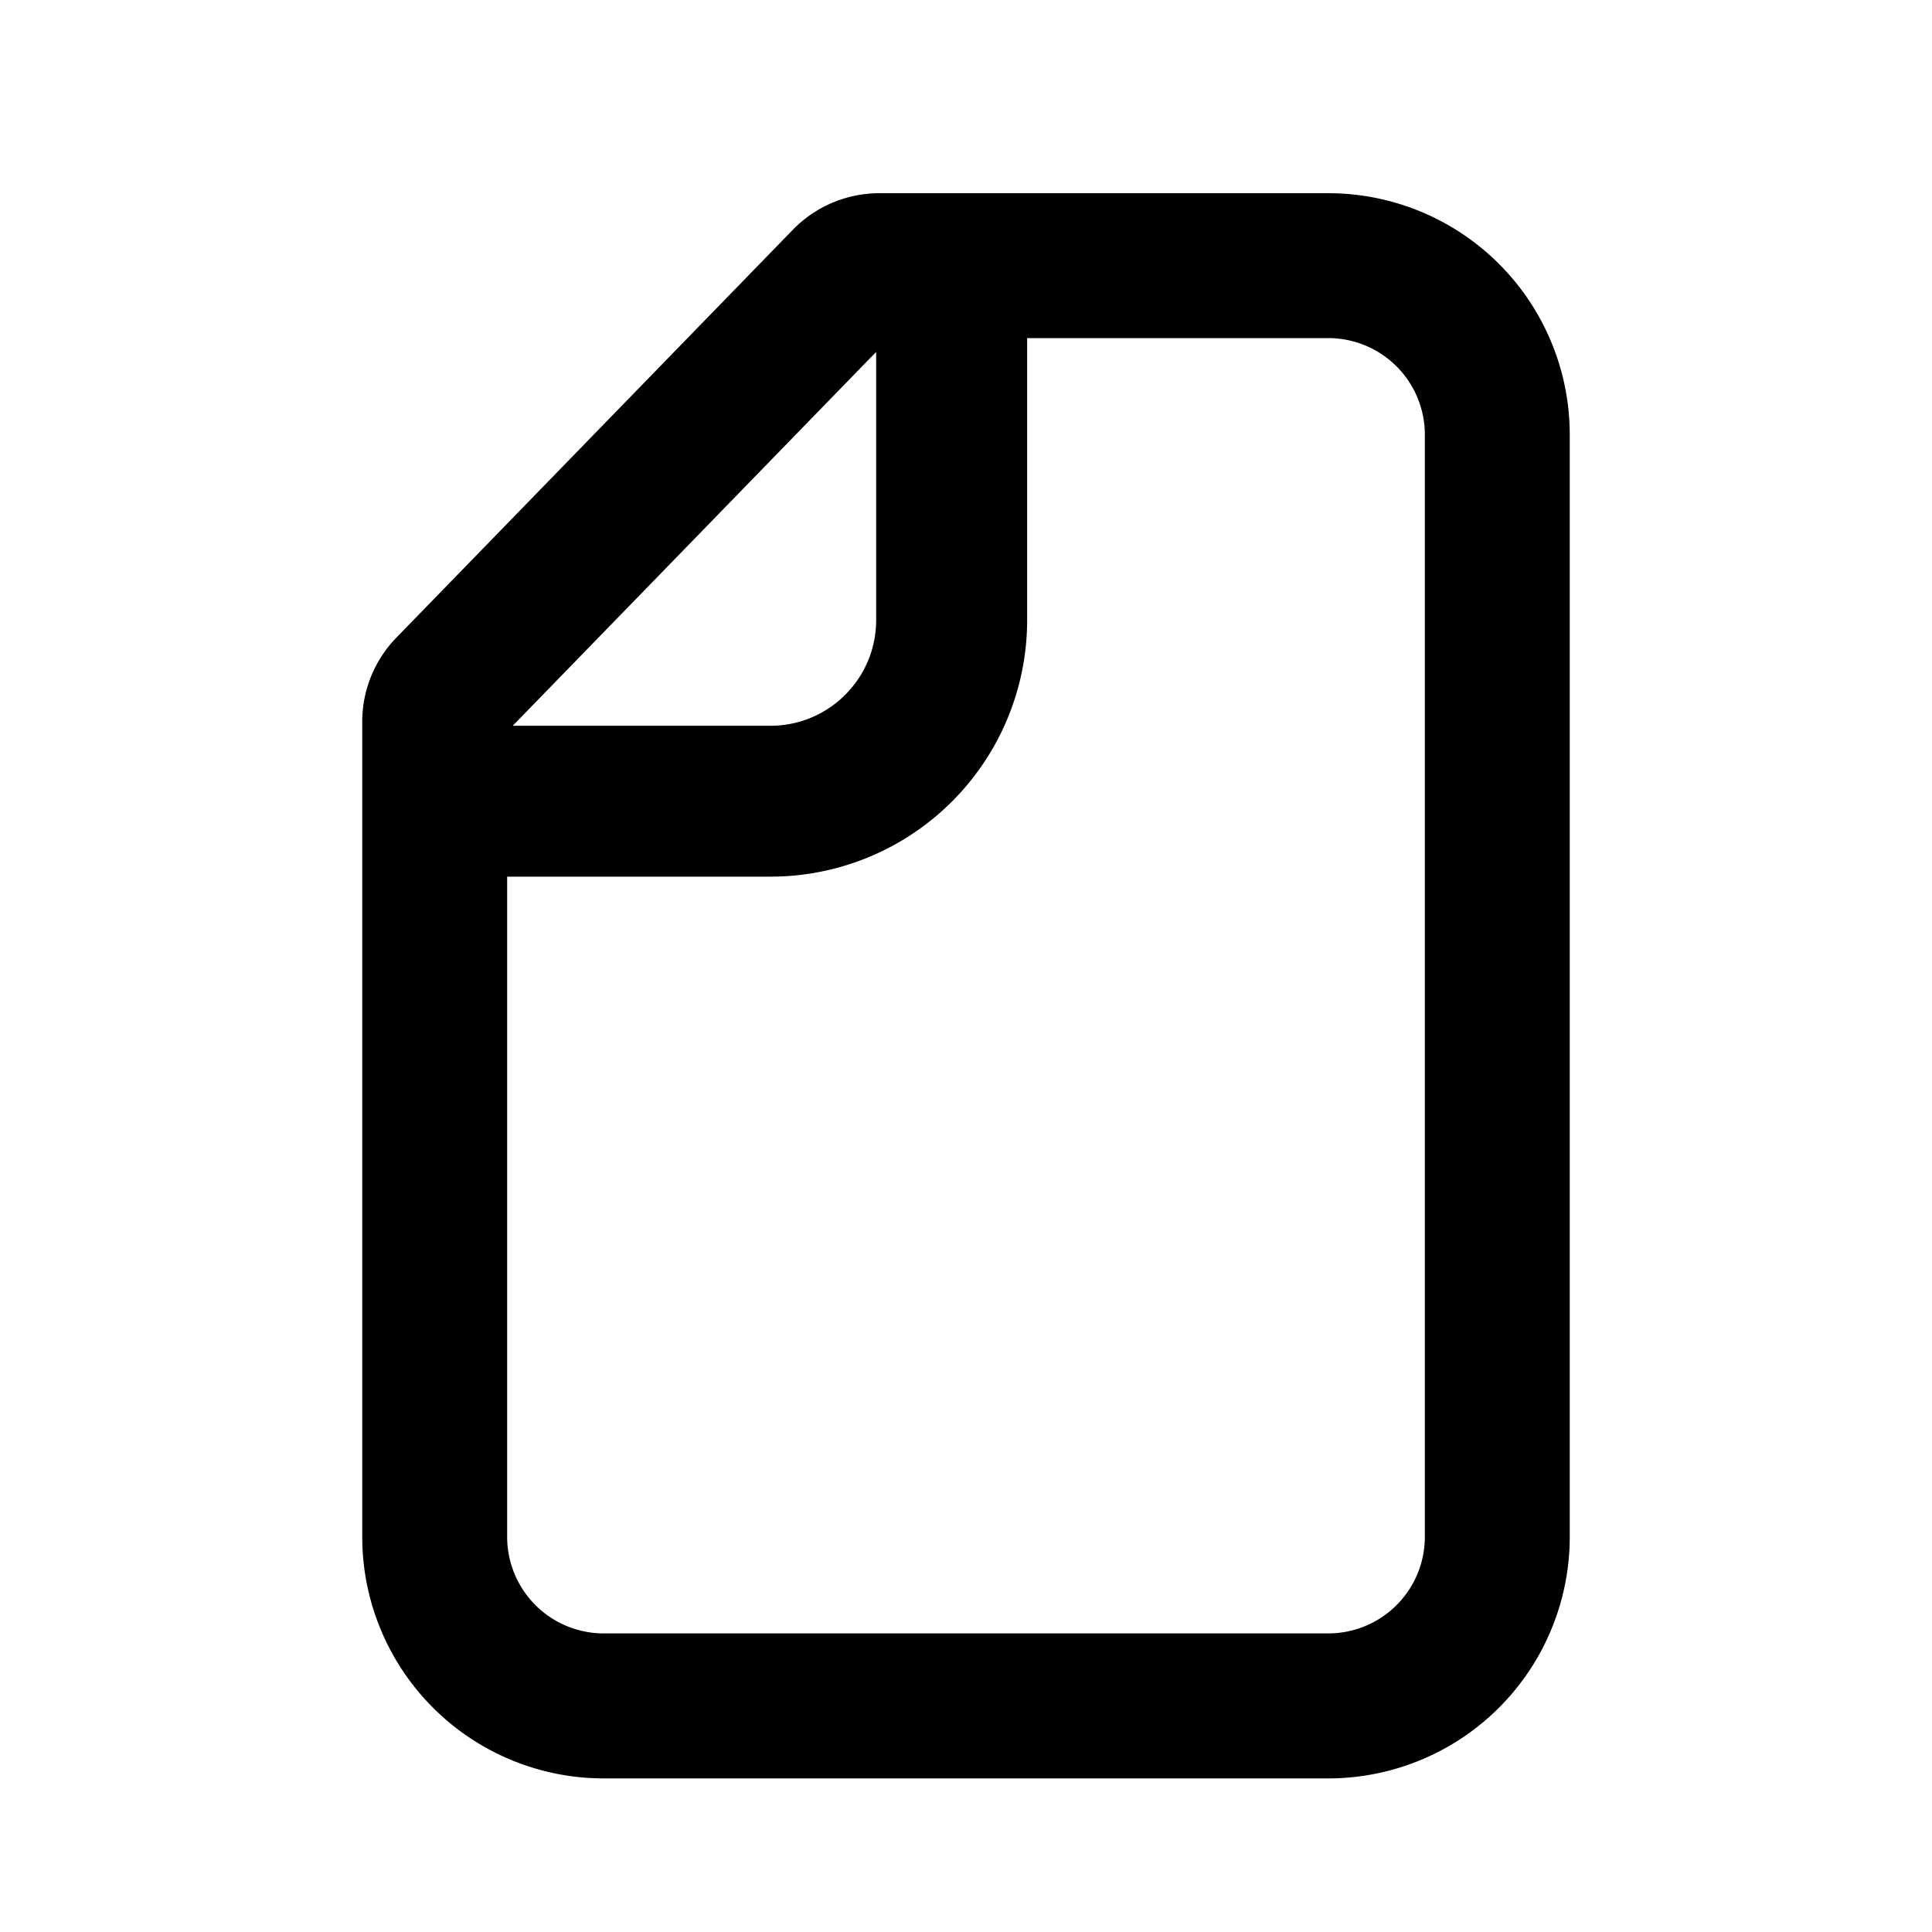 <svg xmlns="http://www.w3.org/2000/svg" width="20" height="20" fill="currentColor" viewBox="0 0 20 20">
  <path fill-rule="evenodd" d="M3.75 7.47c0-.324.127-.637.354-.87l4.103-4.221A1.25 1.25 0 0 1 9.103 2h4.647a2.5 2.5 0 0 1 2.5 2.5v11.41a2.5 2.5 0 0 1-2.5 2.5h-7.5a2.5 2.5 0 0 1-2.5-2.5V7.47Zm1.5 1.605v6.834a1 1 0 0 0 1 1h7.5a1 1 0 0 0 1-1V4.5a1 1 0 0 0-1-1h-3.117v2.919a2.656 2.656 0 0 1-2.657 2.656H5.25Zm3.82-5.432-3.762 3.87h2.668c.604 0 1.094-.49 1.094-1.094V3.643Z" clip-rule="evenodd"/>
</svg>
